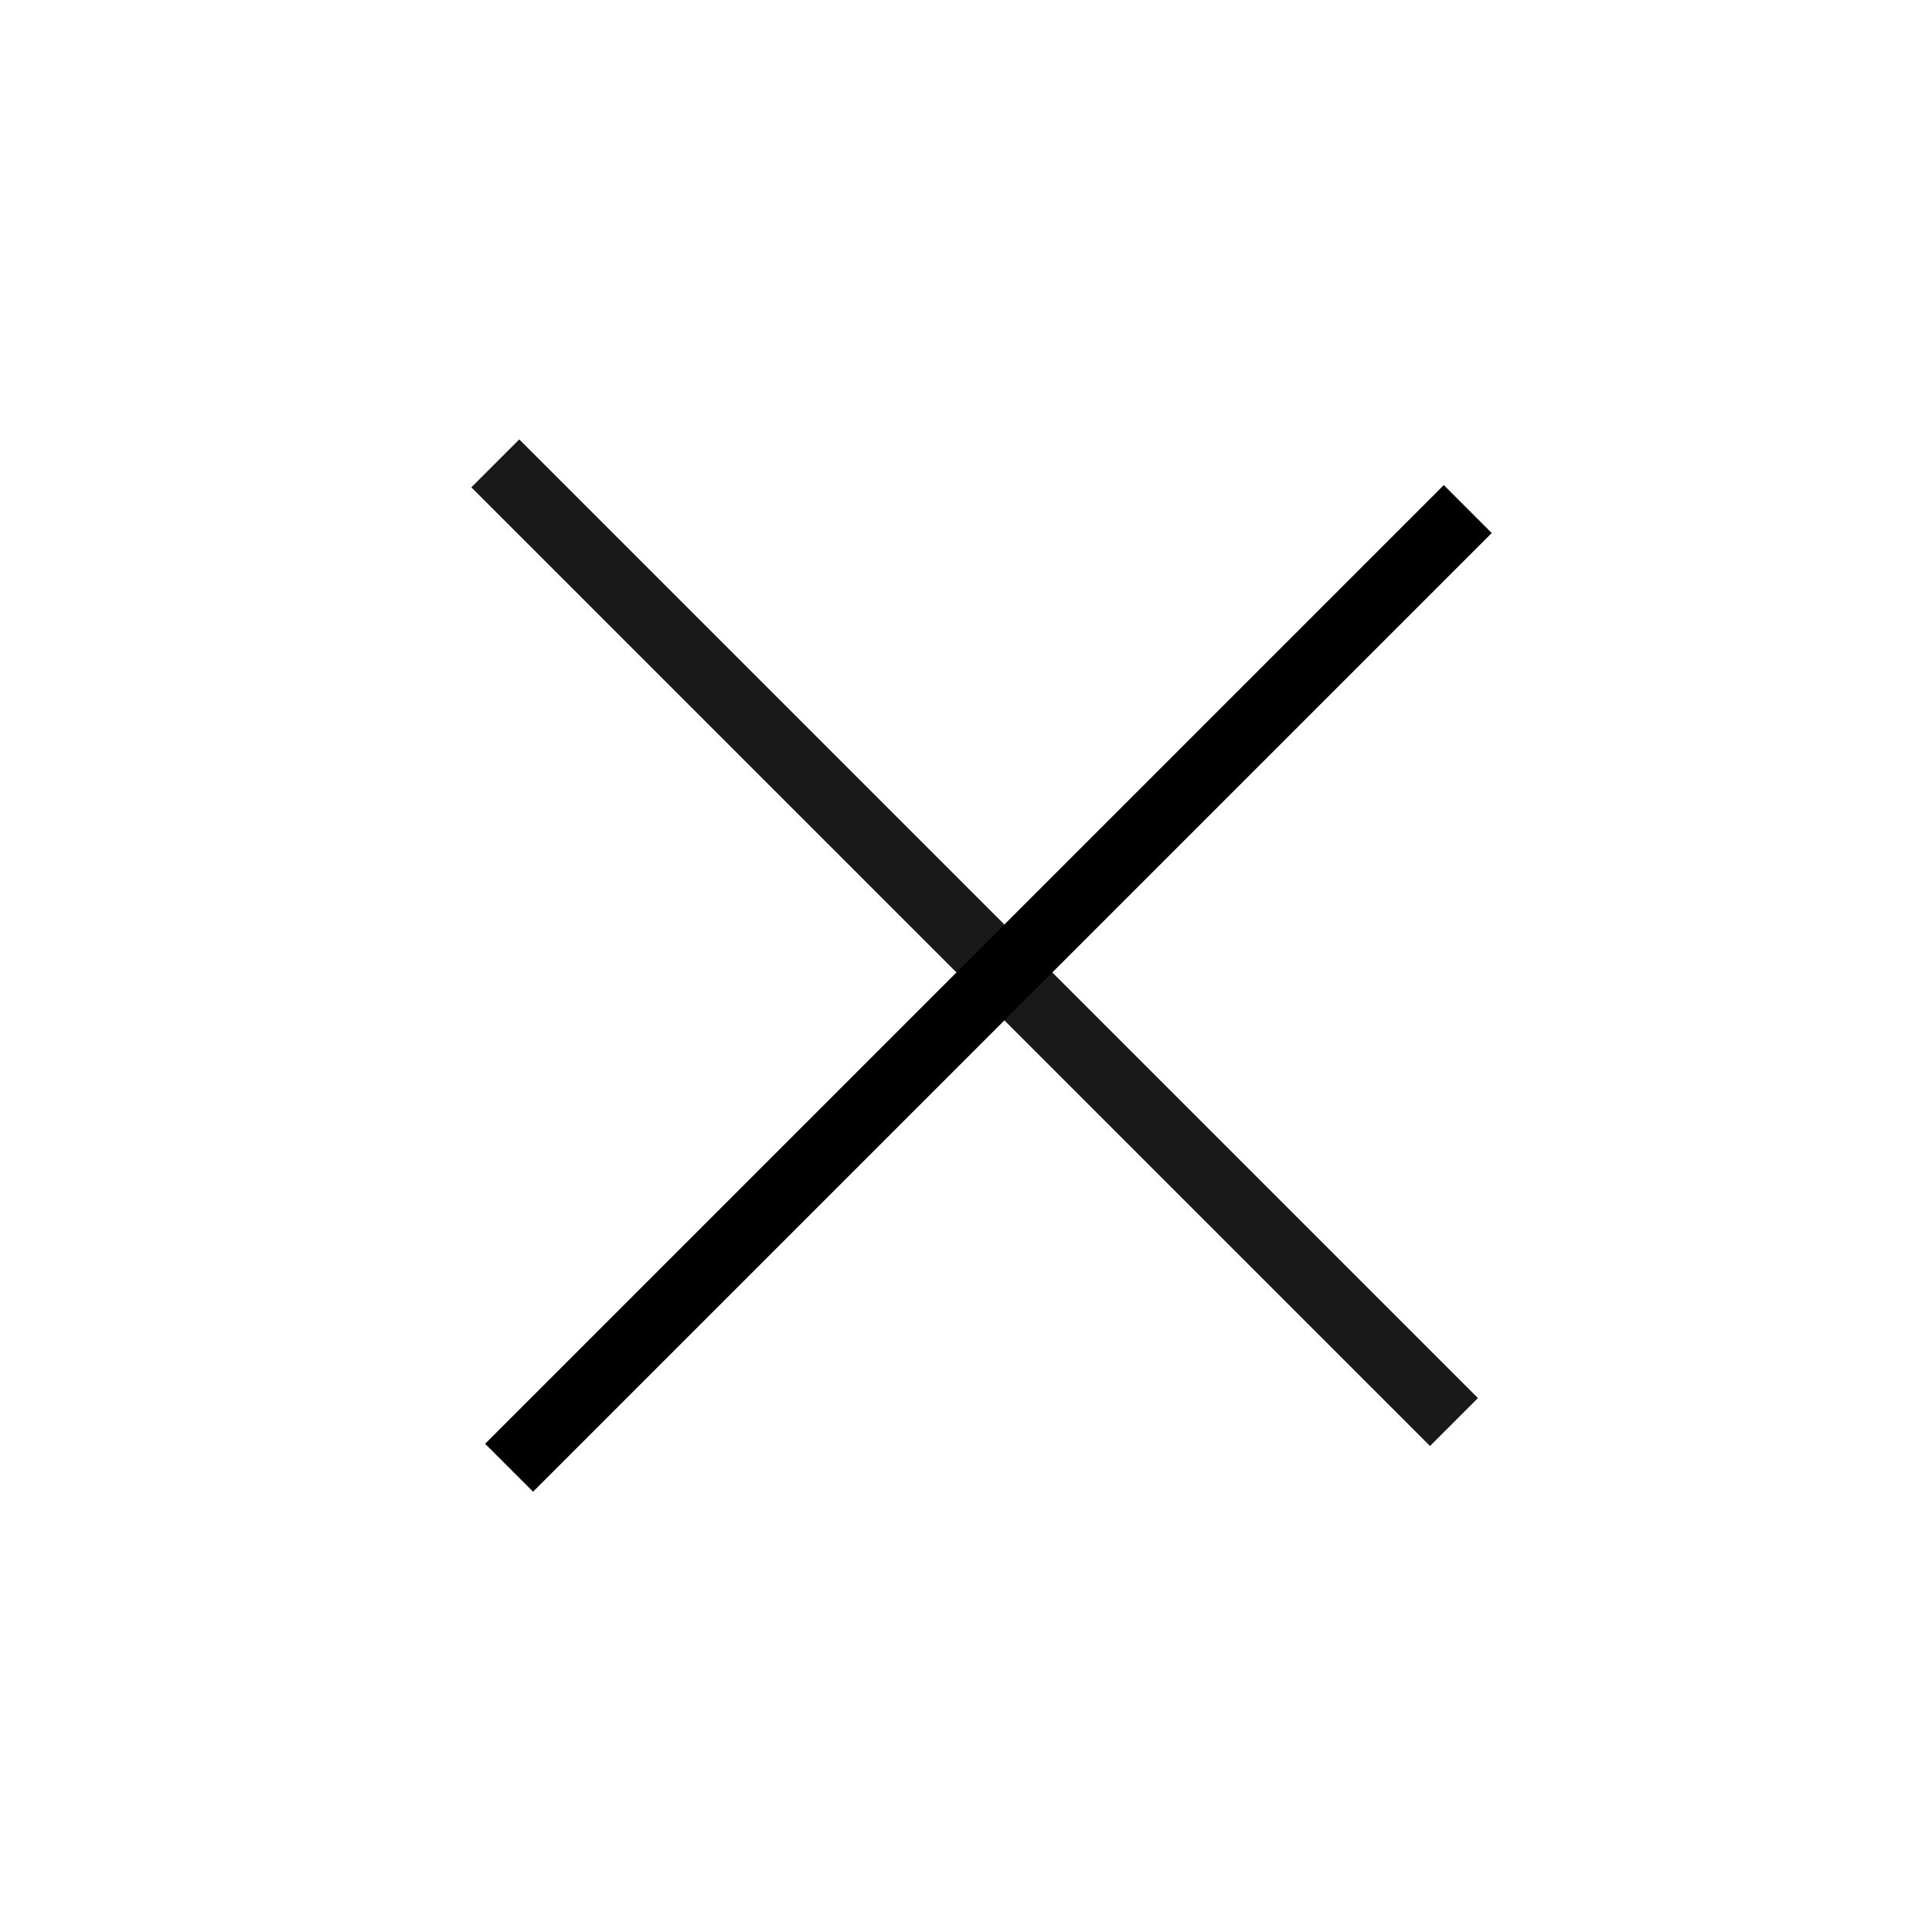 <svg width="57" height="57" viewBox="0 0 57 57" fill="none" xmlns="http://www.w3.org/2000/svg">
<line opacity="0.9" x1="42.897" y1="41.955" x2="14.613" y2="13.671" stroke="black" stroke-width="2"/>
<line x1="15.02" y1="43.303" x2="43.304" y2="15.019" stroke="black" stroke-width="2"/>
</svg>
